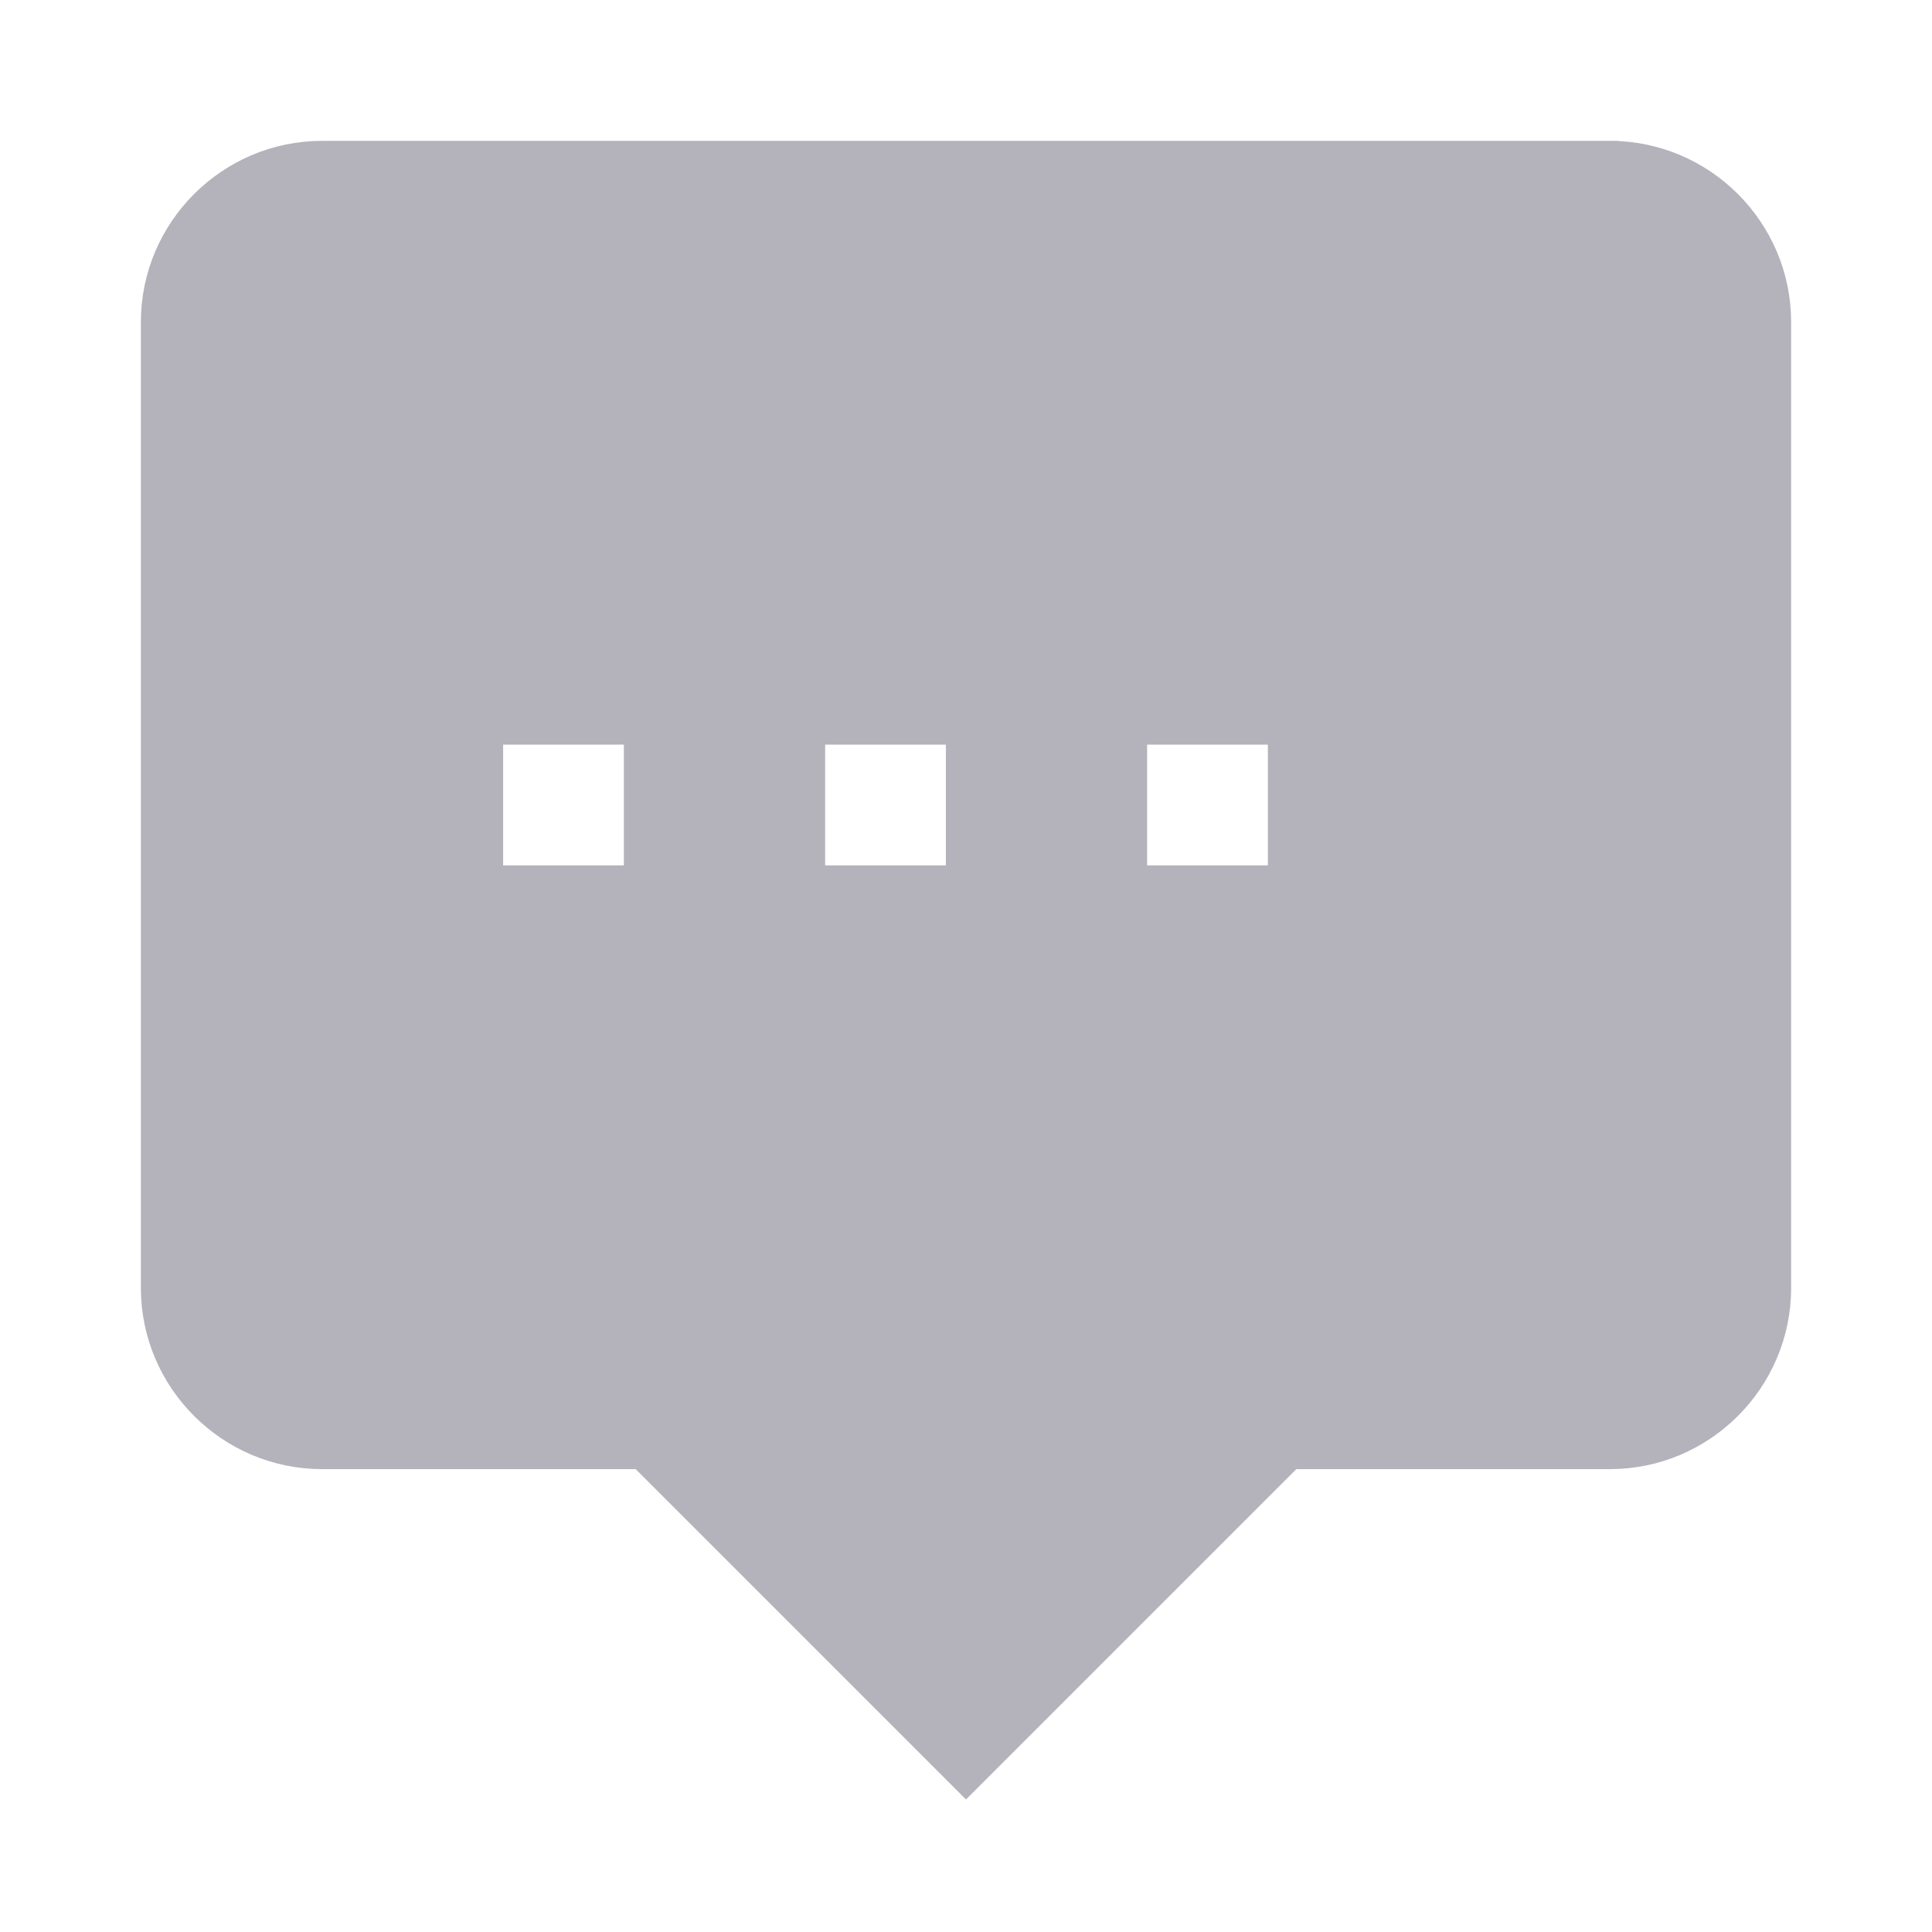 <?xml version="1.0" encoding="UTF-8" standalone="no"?>
<svg
   xmlns="http://www.w3.org/2000/svg"
   width="24"
   height="24"
   viewBox="0 0 24 24"
   fill="none">
  <path
     d="M20 2H4c-1.1 0-2 .9-2 2v12c0 1.1.9 2 2 2h4l4 4 4-4h4c1.1 0 2-.9 2-2V4c0-1.1-.9-2-2-2zM8 11H6V9h2v2zm4 0h-2V9h2v2zm4 0h-2V9h2v2z"
     fill="#b4b2bb"
     stroke="#b4b2bb"
     stroke-width="0.5"/>
</svg>